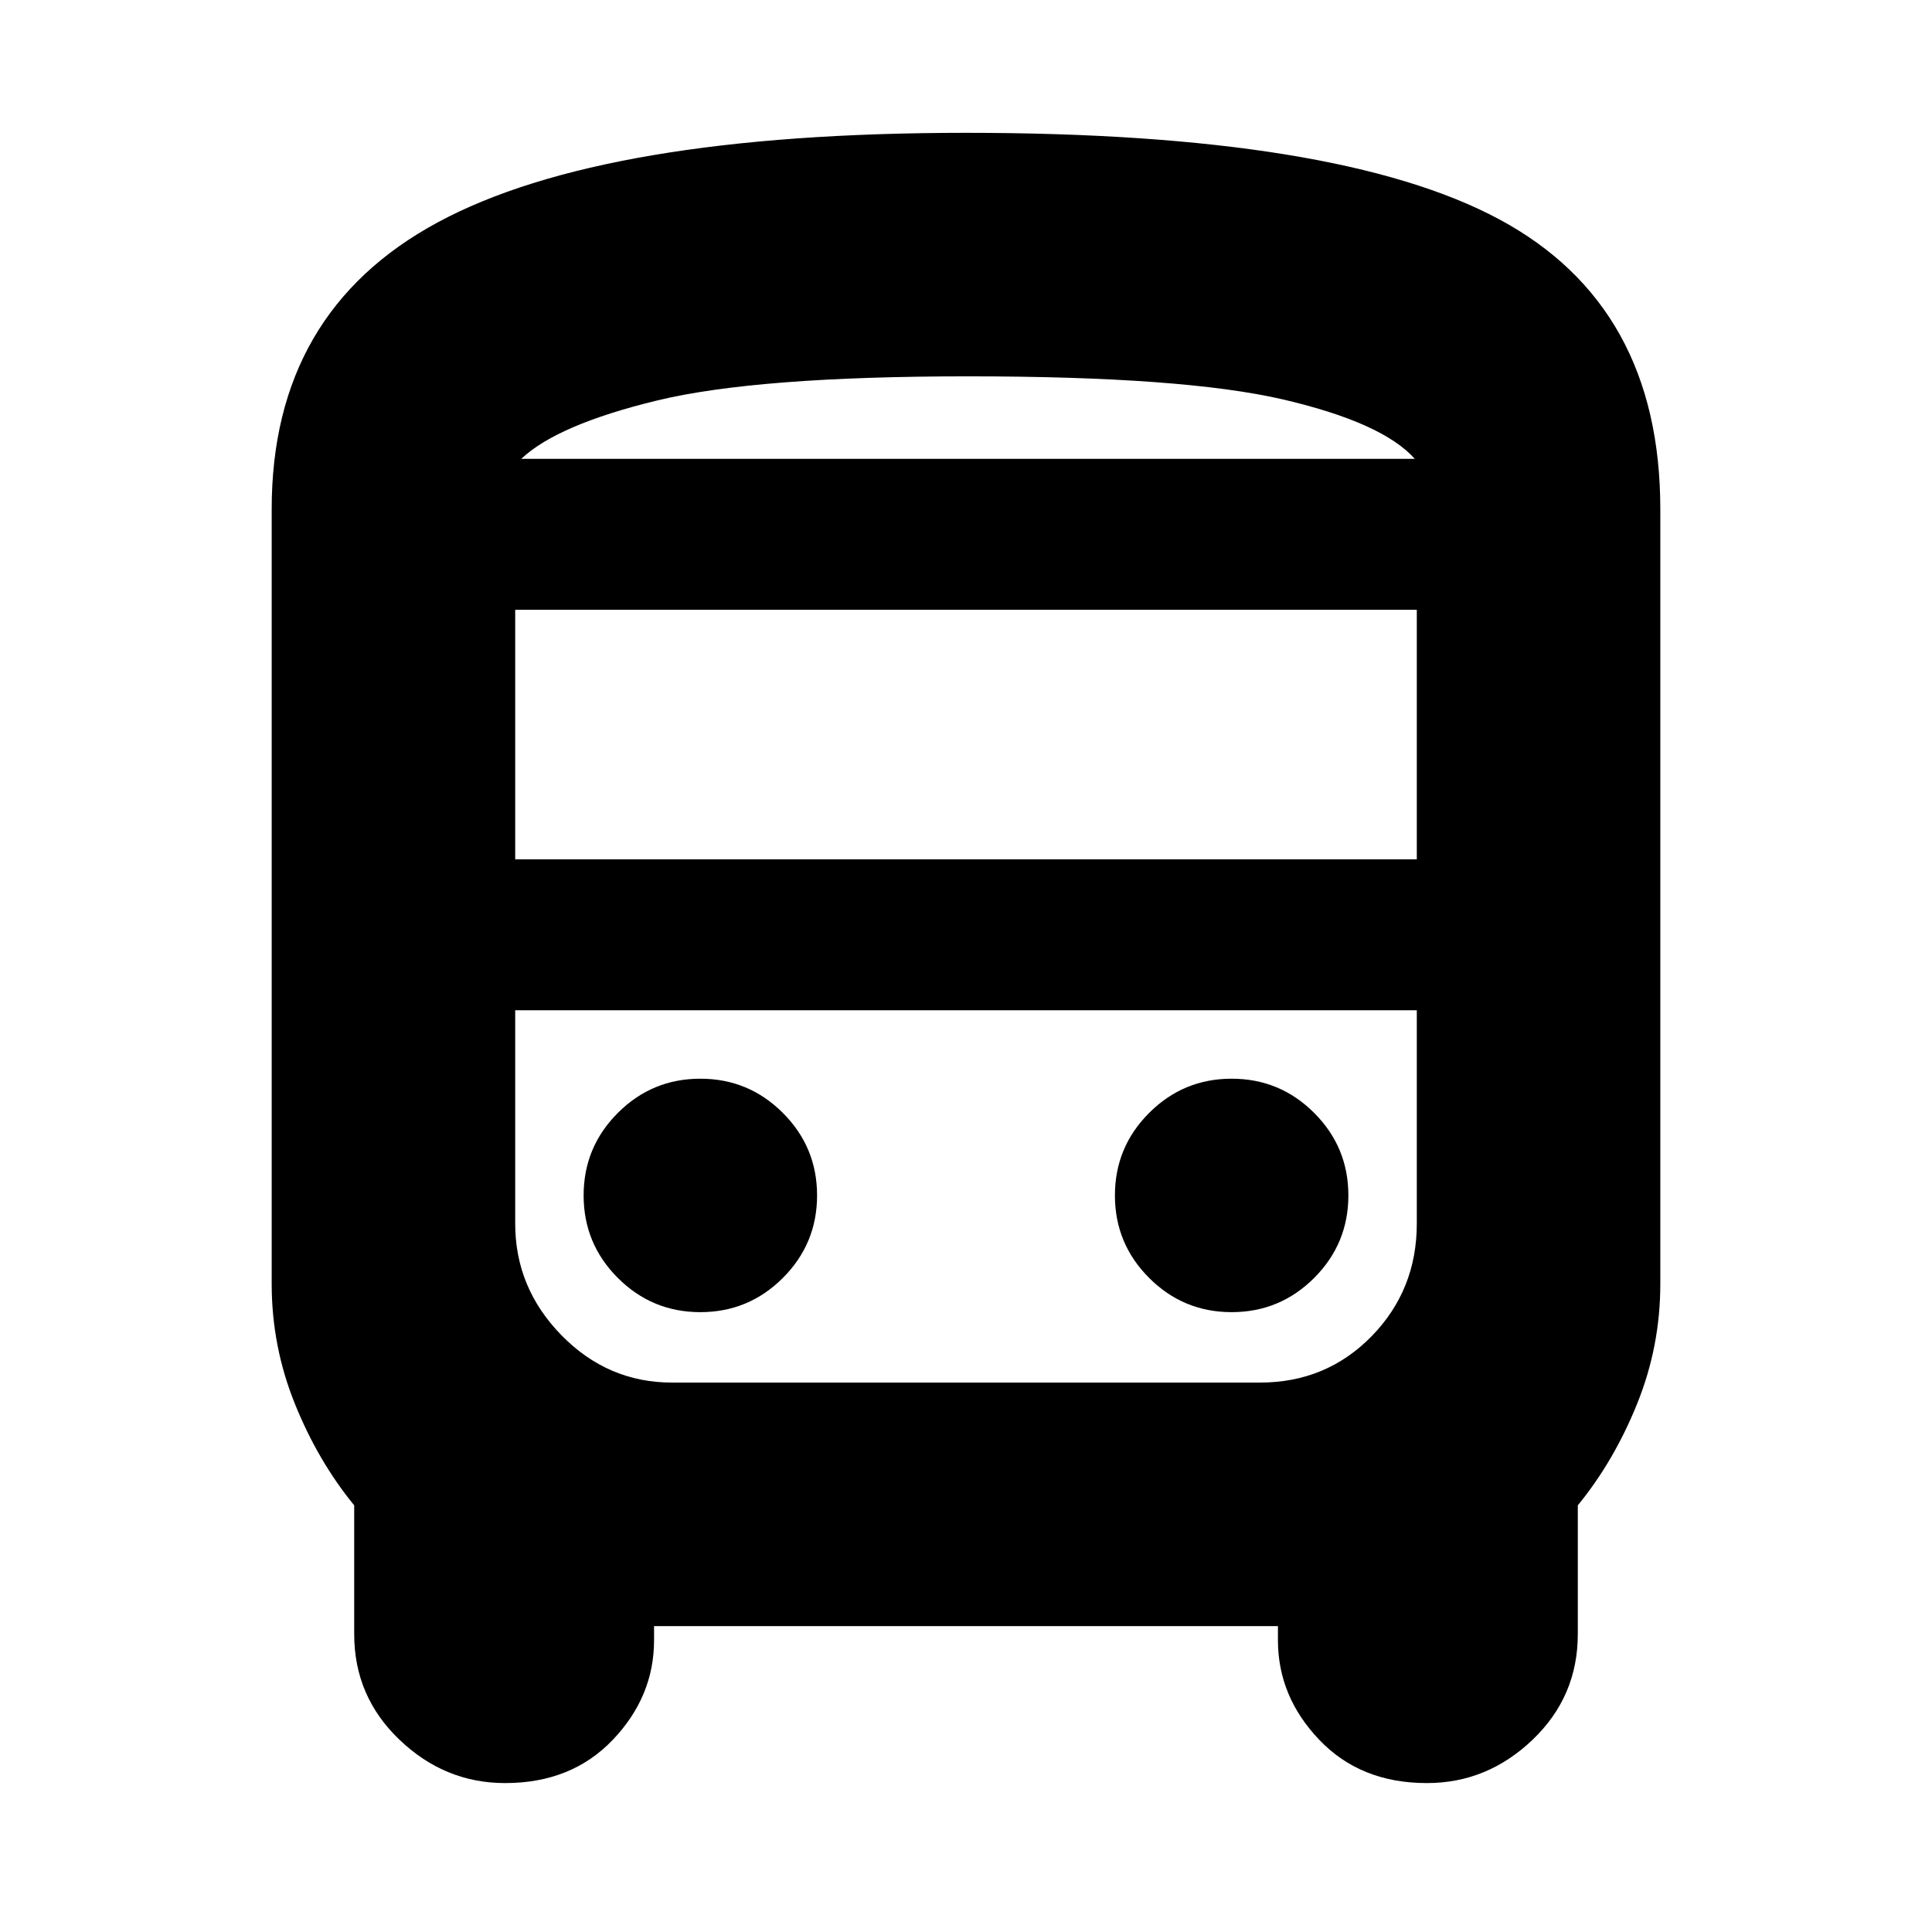 <svg xmlns="http://www.w3.org/2000/svg" height="24" width="24"><path d="M6.275 22.15Q5.525 22.15 4.963 21.612Q4.4 21.075 4.4 20.3V18.7Q3.95 18.15 3.663 17.438Q3.375 16.725 3.375 15.95V6.325Q3.375 3.875 5.438 2.762Q7.5 1.65 12 1.65Q16.625 1.65 18.625 2.725Q20.625 3.8 20.625 6.325V15.95Q20.625 16.725 20.337 17.438Q20.05 18.15 19.6 18.7V20.3Q19.6 21.075 19.038 21.612Q18.475 22.15 17.725 22.15Q16.9 22.15 16.388 21.612Q15.875 21.075 15.875 20.375V20.2H8.125V20.375Q8.125 21.075 7.613 21.612Q7.1 22.15 6.275 22.15ZM12.025 5.7Q14.7 5.7 15.938 5.7Q17.175 5.7 17.575 5.7H6.475Q6.925 5.7 8.163 5.7Q9.4 5.7 12.025 5.7ZM15.65 12.55H8.35Q7.55 12.55 6.975 12.55Q6.4 12.55 6.4 12.55H17.6Q17.6 12.55 17.038 12.55Q16.475 12.55 15.65 12.55ZM6.4 10.675H17.6V7.575H6.4ZM8.7 16.3Q9.3 16.3 9.725 15.875Q10.15 15.45 10.15 14.85Q10.15 14.25 9.725 13.825Q9.3 13.4 8.7 13.4Q8.1 13.4 7.675 13.825Q7.25 14.25 7.25 14.85Q7.25 15.45 7.675 15.875Q8.1 16.3 8.7 16.3ZM15.3 16.3Q15.9 16.3 16.325 15.875Q16.75 15.45 16.75 14.85Q16.75 14.25 16.325 13.825Q15.9 13.4 15.3 13.4Q14.7 13.4 14.275 13.825Q13.85 14.25 13.85 14.85Q13.85 15.45 14.275 15.875Q14.7 16.3 15.3 16.3ZM6.475 5.7H17.575Q17.175 5.25 15.938 4.962Q14.7 4.675 12.025 4.675Q9.4 4.675 8.163 4.975Q6.925 5.275 6.475 5.7ZM8.35 17.175H15.65Q16.475 17.175 17.038 16.6Q17.6 16.025 17.6 15.2V12.55H6.4V15.2Q6.4 16 6.975 16.587Q7.55 17.175 8.35 17.175Z"/></svg>